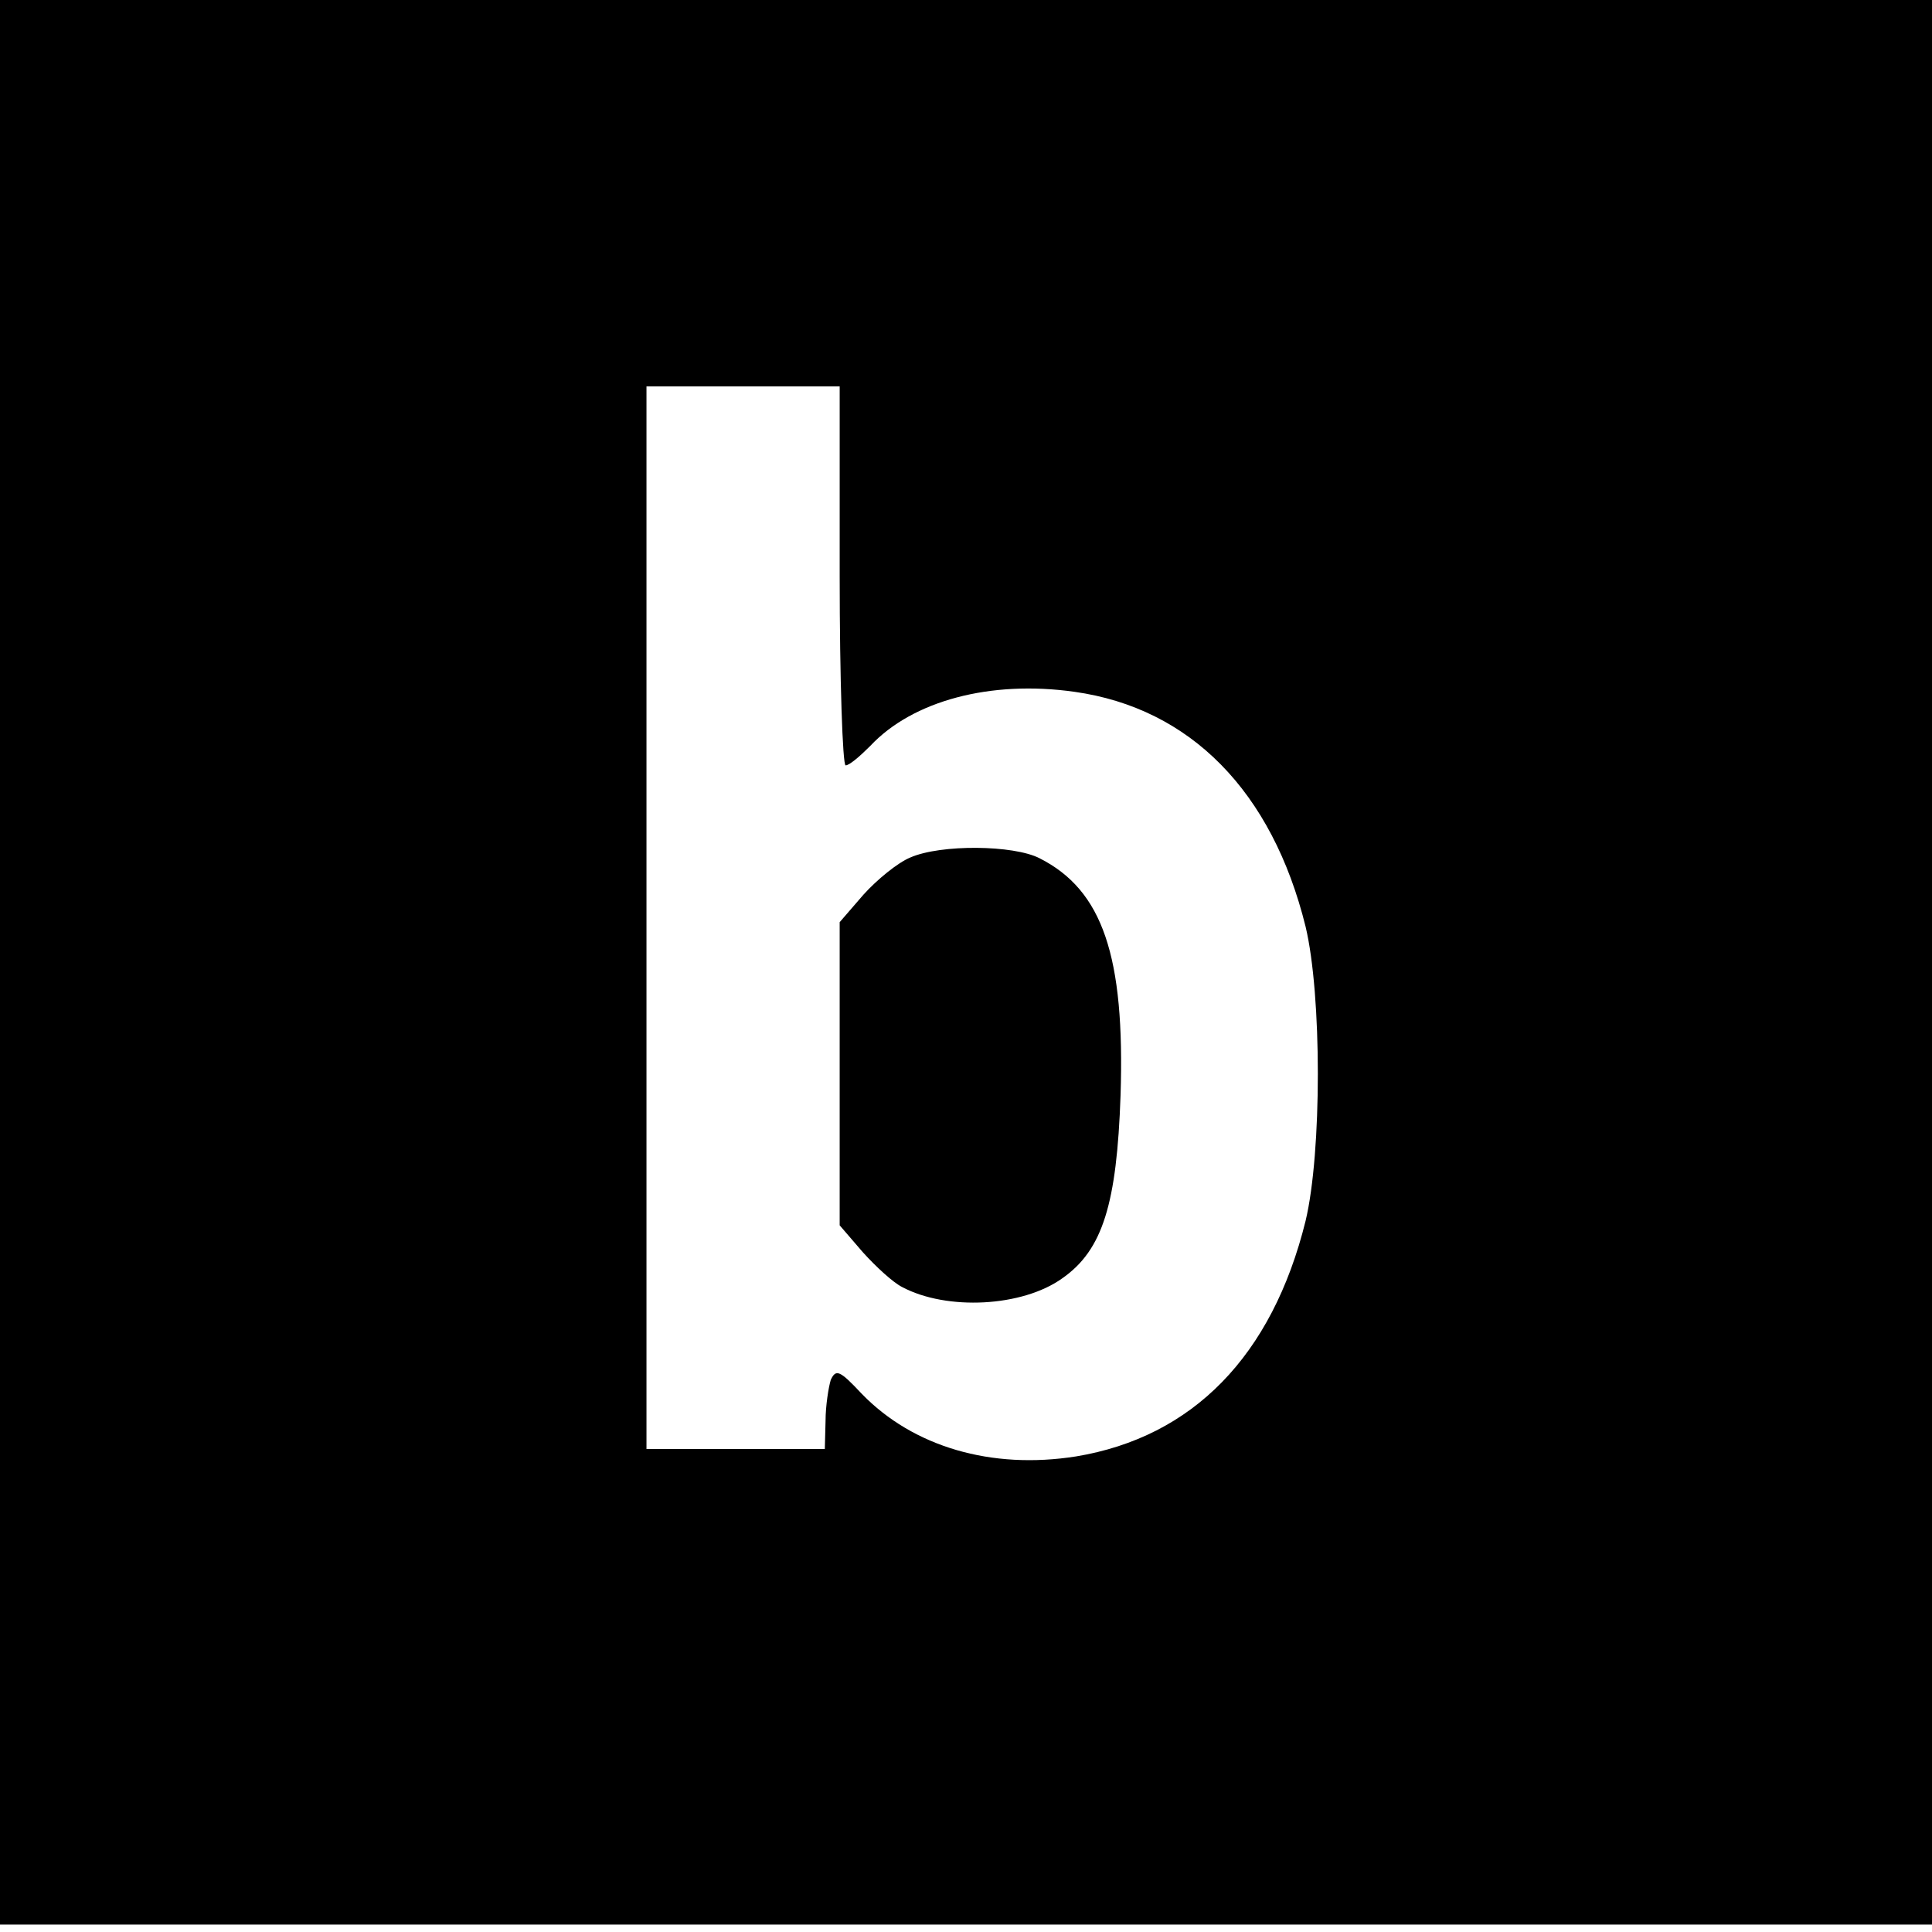 <?xml version="1.0" standalone="no"?>
<!DOCTYPE svg PUBLIC "-//W3C//DTD SVG 20010904//EN"
 "http://www.w3.org/TR/2001/REC-SVG-20010904/DTD/svg10.dtd">
<svg version="1.0" xmlns="http://www.w3.org/2000/svg"
 width="260pt" height="260pt" viewBox="0 0 260 260"
 preserveAspectRatio="xMidYMid meet">
<g transform="translate(0,260) scale(0.1,-0.1)"
fill="#000000" stroke="none">
<path d="M0 1305 l0 -1295 1300 0 1300 0 0 1295 0 1295 -1300 0 -1300 0 0
-1295z m1130 520 c0 -140 4 -255 8 -255 5 0 19 12 33 26 57 61 162 89 275 73
156 -22 266 -134 311 -316 22 -92 22 -304 0 -396 -45 -182 -152 -291 -309
-317 -114 -18 -219 13 -288 84 -30 32 -35 34 -42 19 -3 -10 -7 -35 -7 -55 l-1
-38 -120 0 -120 0 0 715 0 715 130 0 130 0 0 -255z"/>
<path d="M1225 1446 c-17 -7 -45 -30 -63 -50 l-32 -37 0 -204 0 -204 31 -36
c18 -20 41 -41 53 -47 60 -32 162 -27 216 12 54 38 73 100 78 246 6 187 -24
276 -109 319 -35 18 -133 19 -174 1z"/>
</g>
</svg>
